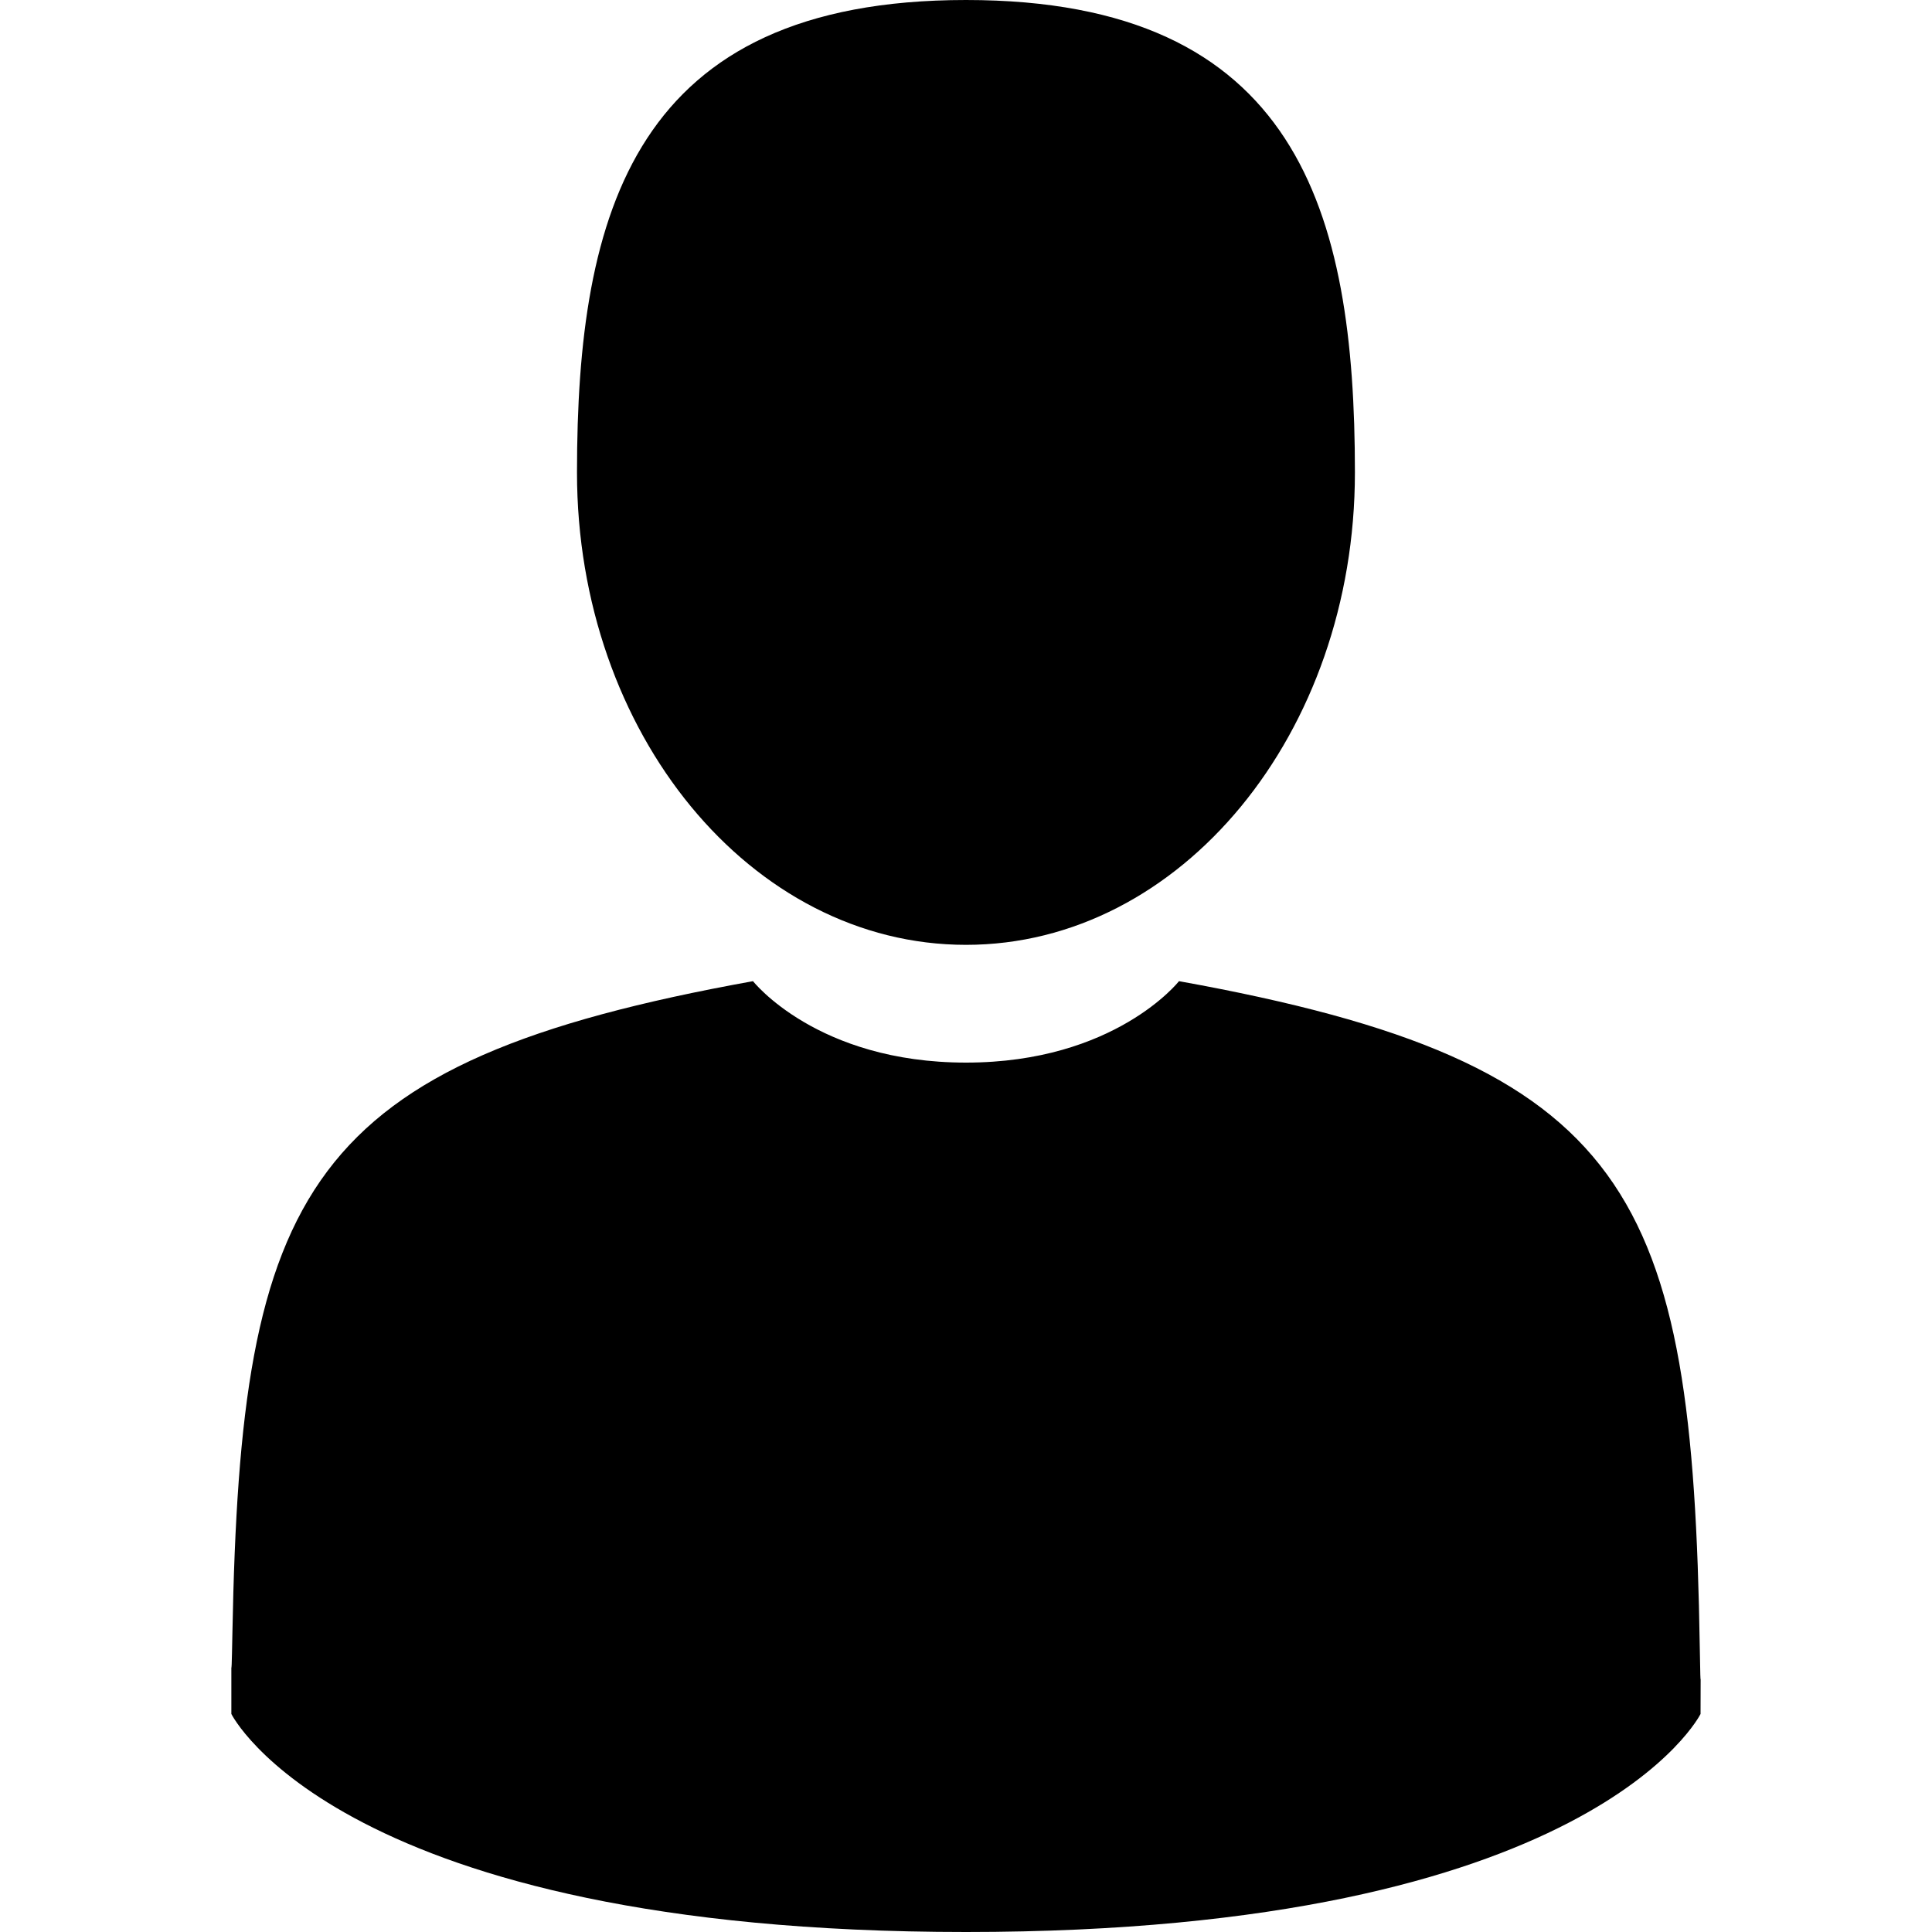<svg width="20" height="20" viewBox="0 0 20 20" xmlns="http://www.w3.org/2000/svg">
<g clip-path="url(#clip0_1699_23340)">
<path d="M10 9.781C12.223 9.781 14.026 7.592 14.026 4.891C14.026 2.19 13.434 0 10 0C6.565 0 5.973 2.19 5.973 4.891C5.973 7.592 7.776 9.781 10 9.781Z"/>
<path d="M17.596 17.051C17.521 12.346 16.907 11.005 12.205 10.157C12.205 10.157 11.543 11 10 11C8.457 11 7.795 10.157 7.795 10.157C3.144 10.996 2.492 12.317 2.406 16.898C2.399 17.273 2.396 17.292 2.395 17.249C2.395 17.33 2.395 17.481 2.395 17.743C2.395 17.743 3.515 20 10 20C16.485 20 17.604 17.743 17.604 17.743C17.604 17.575 17.604 17.457 17.605 17.378C17.603 17.404 17.601 17.352 17.596 17.051Z"/>
</g>
<defs>
<linearGradient id="paint0_linear_1699_23340" x1="5.973" y1="4.891" x2="14.026" y2="4.891" gradientUnits="userSpaceOnUse">
<stop stop-color="#59CBFF"/>
<stop offset="1" stop-color="#009FE7"/>
</linearGradient>
<linearGradient id="paint1_linear_1699_23340" x1="2.395" y1="15.078" x2="17.605" y2="15.078" gradientUnits="userSpaceOnUse">
<stop stop-color="#59CBFF"/>
<stop offset="1" stop-color="#009FE7"/>
</linearGradient>
<clipPath id="clip0_1699_23340">
<rect width="20" height="20" fill="white"/>
</clipPath>
</defs>
</svg>
